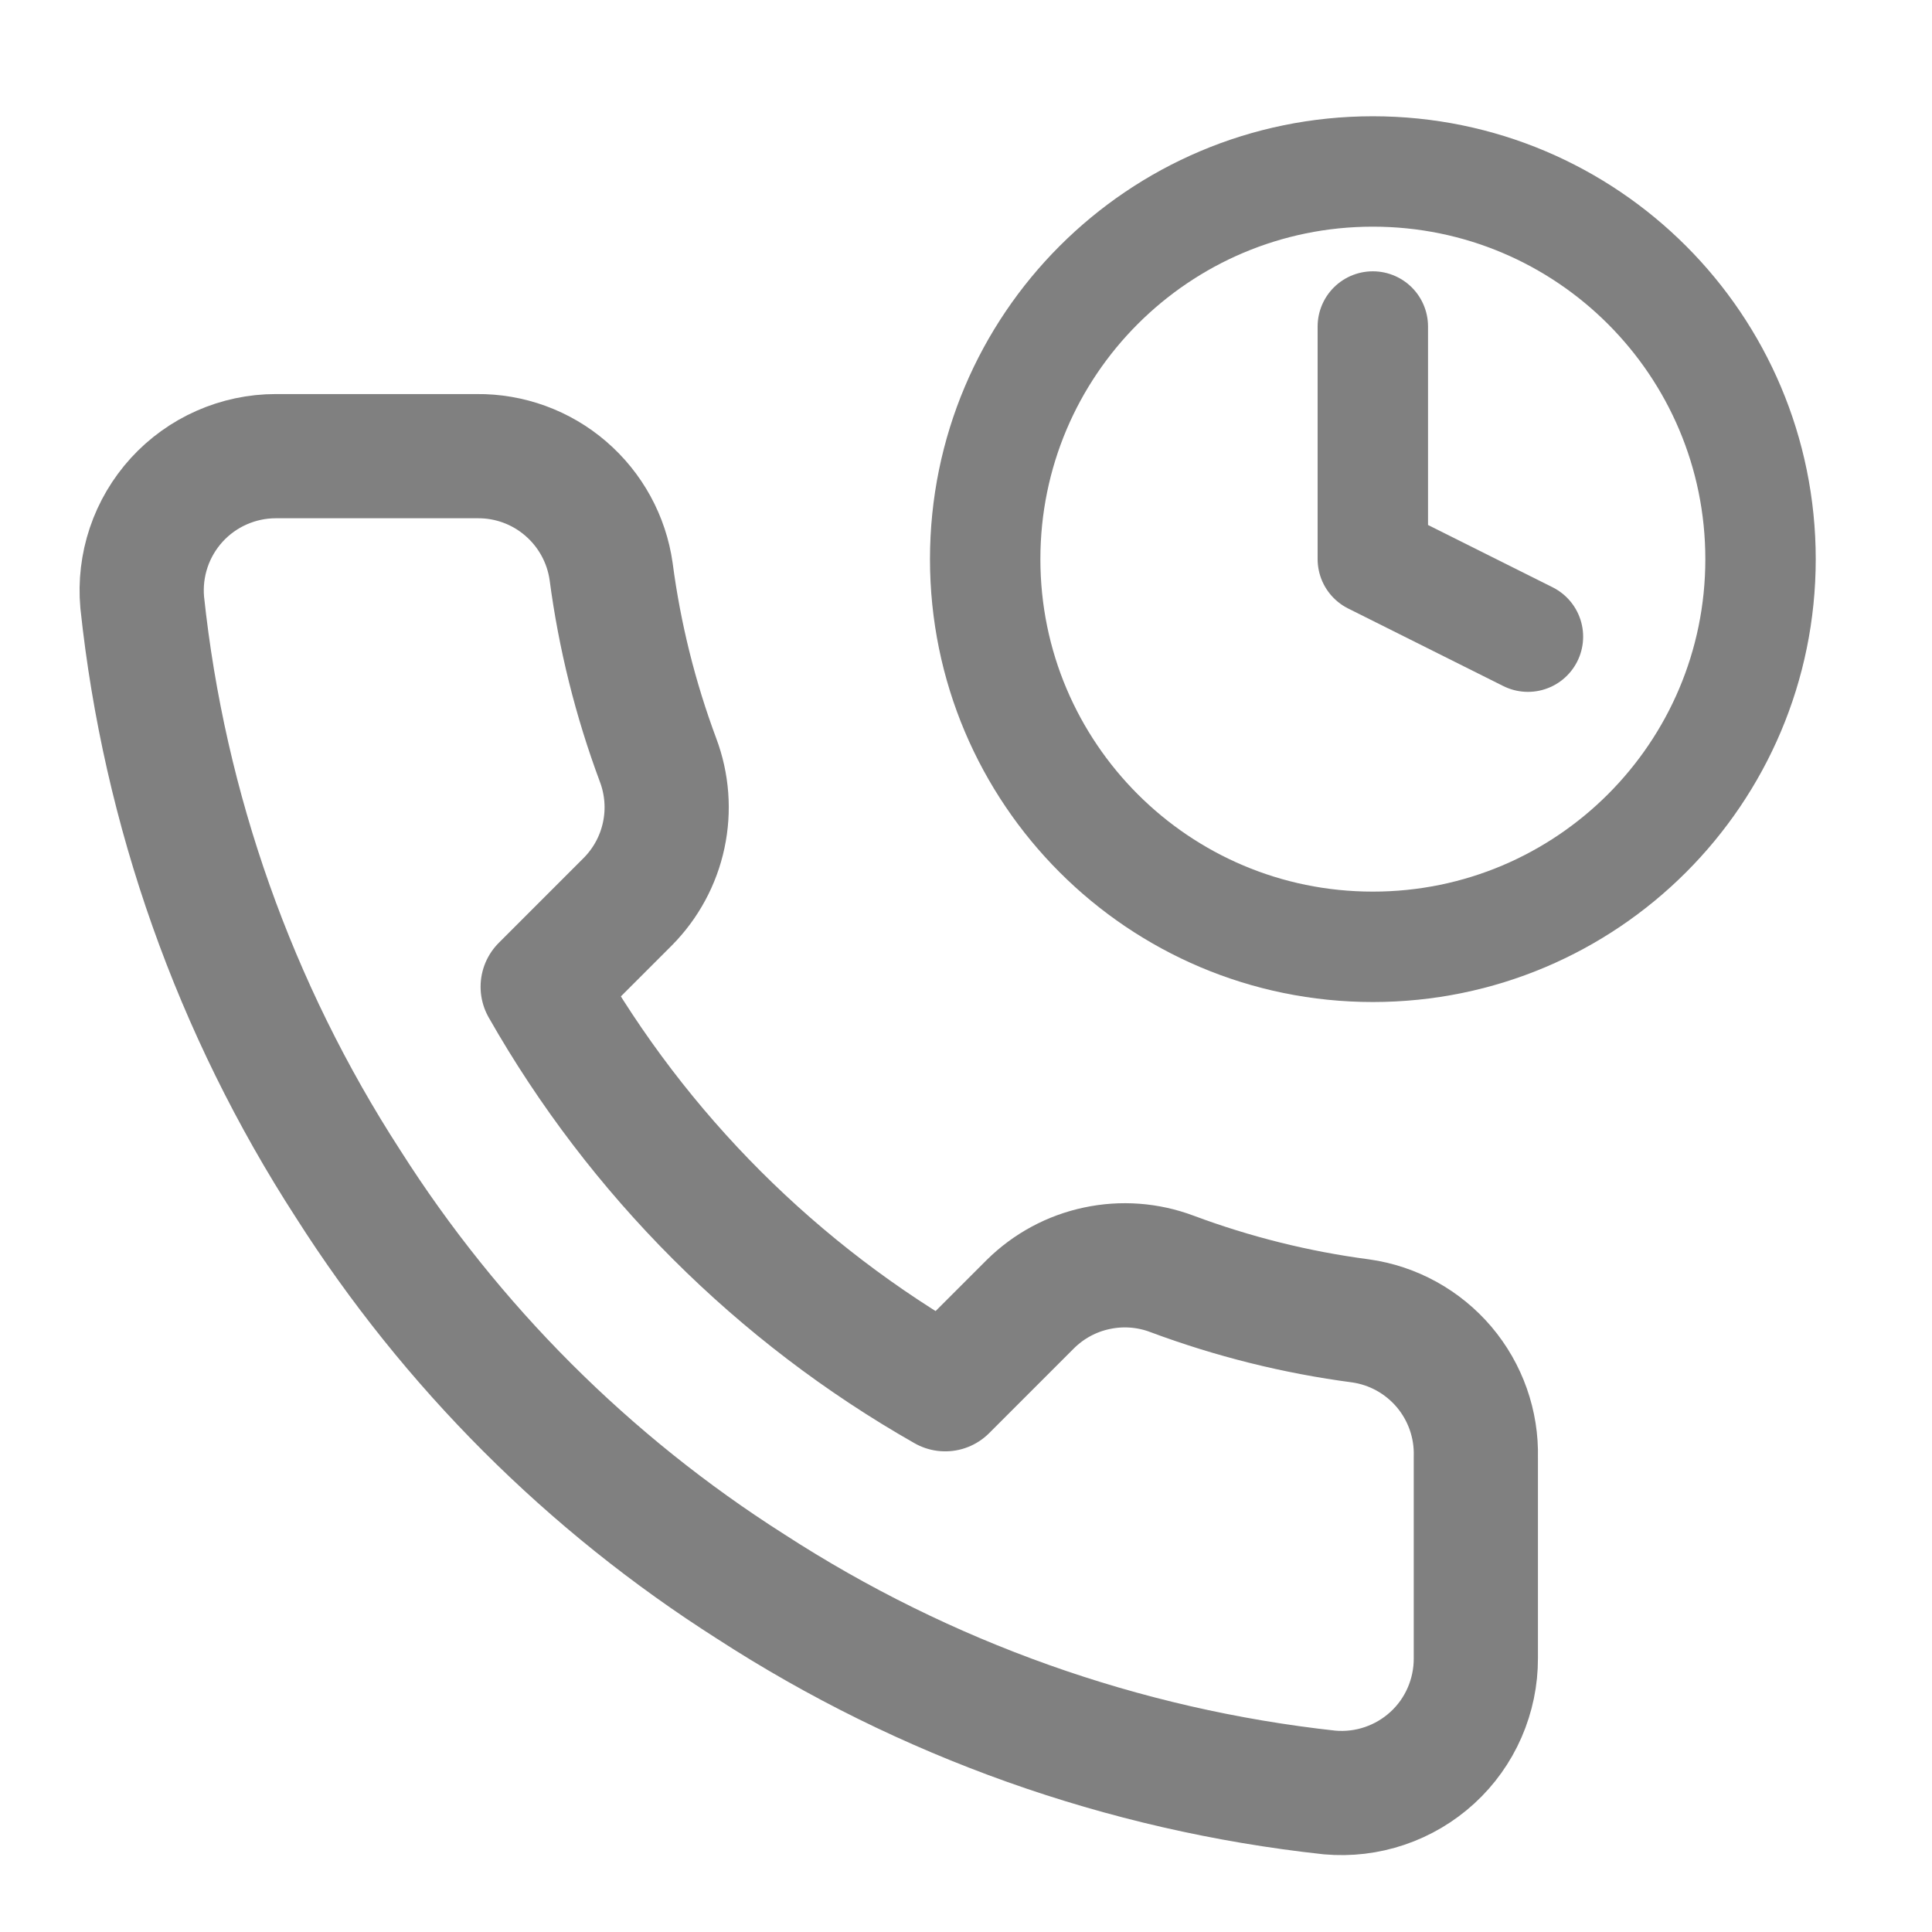 <svg width="28" height="28" viewBox="0 0 28 28" fill="none" xmlns="http://www.w3.org/2000/svg">
<path d="M19.896 13.722C23 13.722 25.515 11.207 25.515 8.104C25.515 5 23 2.485 19.896 2.485C16.793 2.485 14.278 5 14.278 8.104C14.278 11.207 16.793 13.722 19.896 13.722Z" stroke="#808080" stroke-width="1.6" stroke-linecap="round" stroke-linejoin="round"/>
<path d="M19.896 4.732V8.103L22.144 9.227" stroke="#808080" stroke-width="1.6" stroke-linecap="round" stroke-linejoin="round"/>
<path d="M21.389 21.116V24.033C21.39 24.304 21.334 24.572 21.226 24.82C21.118 25.068 20.959 25.291 20.759 25.474C20.559 25.657 20.324 25.796 20.067 25.883C19.811 25.97 19.539 26.002 19.269 25.978C16.278 25.652 13.404 24.63 10.879 22.993C8.53 21.5 6.539 19.509 5.046 17.16C3.403 14.623 2.38 11.736 2.061 8.73C2.037 8.462 2.069 8.191 2.155 7.935C2.241 7.679 2.38 7.444 2.562 7.244C2.744 7.045 2.965 6.886 3.212 6.777C3.459 6.668 3.726 6.611 3.996 6.611H6.912C7.384 6.606 7.842 6.773 8.199 7.081C8.557 7.389 8.791 7.816 8.857 8.283C8.98 9.217 9.208 10.133 9.537 11.015C9.668 11.363 9.697 11.741 9.619 12.105C9.542 12.468 9.361 12.802 9.1 13.066L7.865 14.301C9.249 16.735 11.265 18.75 13.699 20.134L14.933 18.9C15.198 18.638 15.531 18.458 15.895 18.381C16.259 18.303 16.637 18.331 16.985 18.462C17.867 18.791 18.783 19.02 19.717 19.143C20.189 19.209 20.62 19.447 20.929 19.811C21.237 20.175 21.401 20.64 21.389 21.116Z" stroke="#808080" stroke-width="1.8" stroke-linecap="round" stroke-linejoin="round"/>
</svg>
